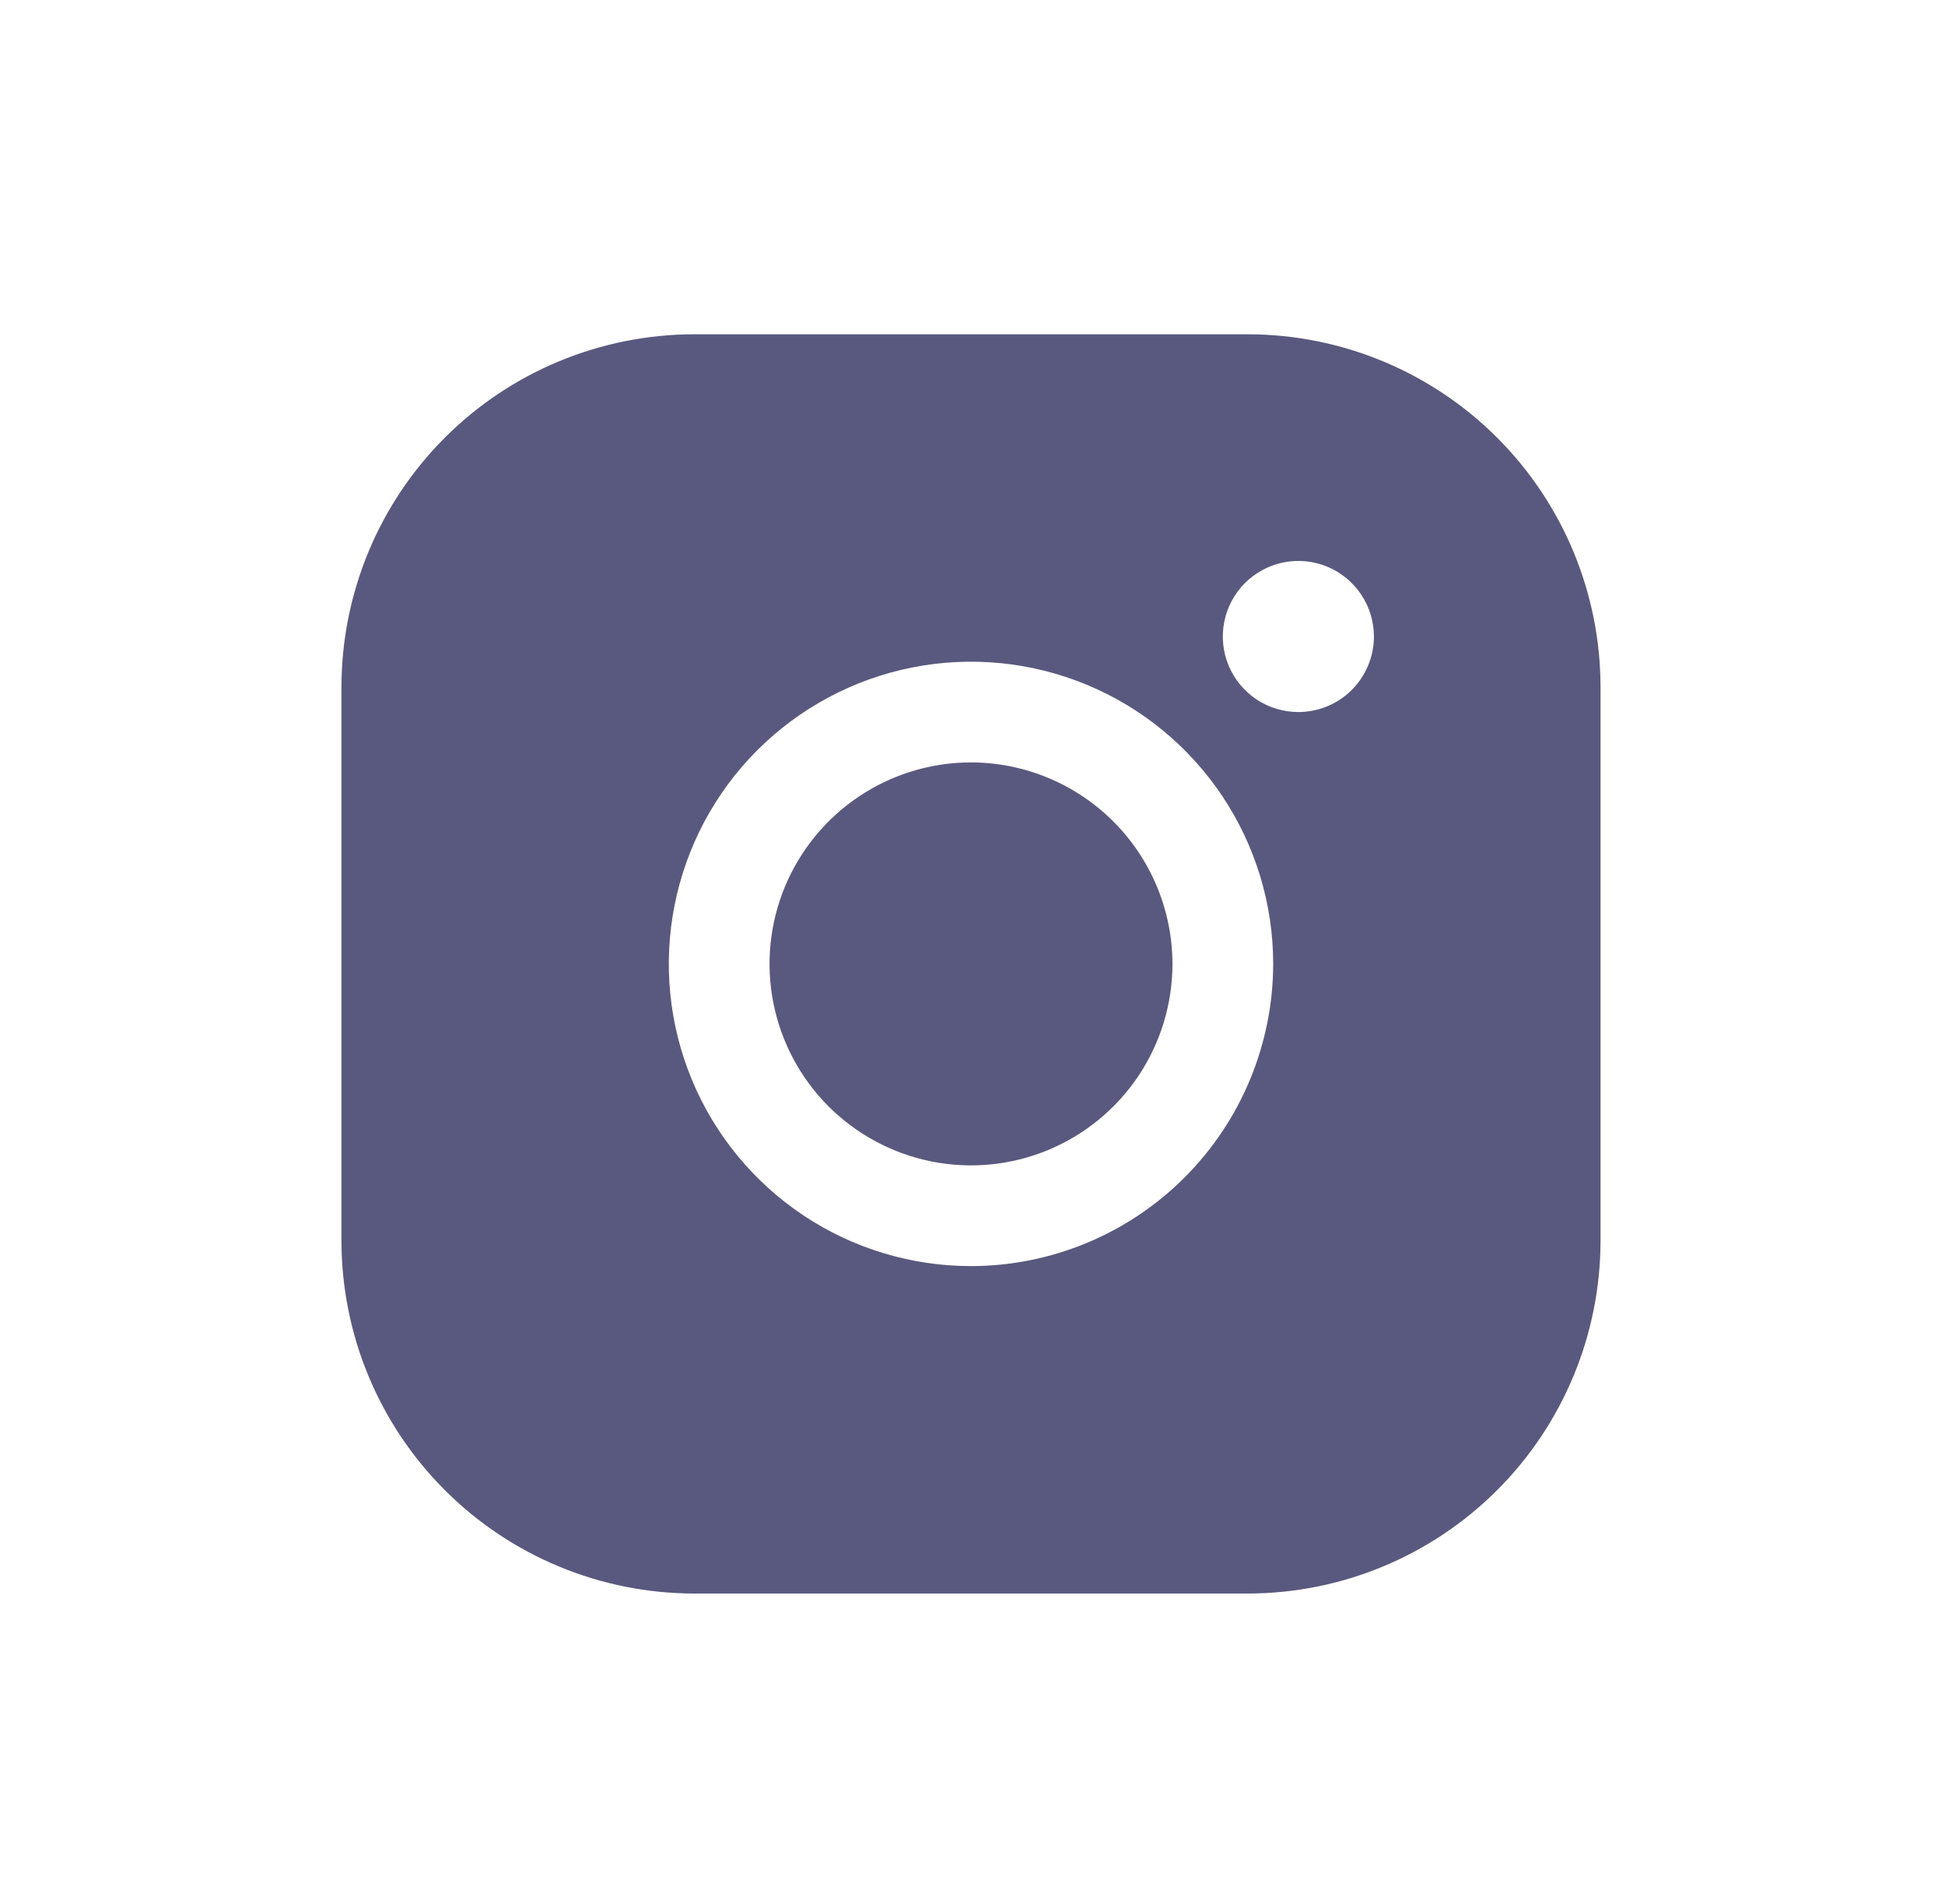 <svg width="47" height="46" viewBox="0 0 47 46" fill="none" xmlns="http://www.w3.org/2000/svg">
<path d="M28.332 23.289C28.332 24.252 28.046 25.193 27.511 25.994C26.976 26.794 26.216 27.418 25.326 27.787C24.437 28.155 23.458 28.252 22.514 28.064C21.57 27.876 20.702 27.412 20.021 26.732C19.341 26.051 18.877 25.183 18.689 24.239C18.501 23.295 18.598 22.316 18.966 21.427C19.335 20.537 19.959 19.777 20.759 19.242C21.56 18.707 22.501 18.421 23.464 18.421C24.754 18.423 25.991 18.936 26.904 19.849C27.817 20.762 28.33 21.999 28.332 23.289ZM38.676 16.596V29.983C38.673 32.242 37.775 34.407 36.178 36.004C34.581 37.601 32.416 38.499 30.157 38.502H16.77C14.511 38.499 12.346 37.601 10.749 36.004C9.152 34.407 8.254 32.242 8.251 29.983V16.596C8.254 14.337 9.152 12.172 10.749 10.575C12.346 8.978 14.511 8.08 16.77 8.077H30.157C32.416 8.08 34.581 8.978 36.178 10.575C37.775 12.172 38.673 14.337 38.676 16.596V16.596ZM30.766 23.289C30.766 21.845 30.337 20.433 29.535 19.233C28.733 18.032 27.592 17.096 26.258 16.543C24.924 15.991 23.456 15.846 22.039 16.128C20.623 16.41 19.322 17.105 18.3 18.126C17.279 19.147 16.584 20.448 16.302 21.865C16.02 23.281 16.165 24.75 16.717 26.084C17.27 27.418 18.206 28.558 19.407 29.361C20.608 30.163 22.019 30.591 23.464 30.591C25.399 30.589 27.256 29.819 28.624 28.45C29.993 27.081 30.763 25.225 30.766 23.289V23.289ZM33.2 15.379C33.2 15.018 33.093 14.665 32.892 14.365C32.691 14.065 32.406 13.831 32.073 13.692C31.739 13.554 31.372 13.518 31.018 13.588C30.664 13.659 30.338 13.833 30.083 14.088C29.828 14.343 29.654 14.669 29.584 15.023C29.513 15.377 29.549 15.744 29.688 16.078C29.826 16.411 30.06 16.696 30.36 16.897C30.66 17.097 31.013 17.204 31.374 17.204C31.858 17.204 32.322 17.012 32.665 16.67C33.007 16.327 33.2 15.863 33.2 15.379Z" fill="#59597F"/>
</svg>
